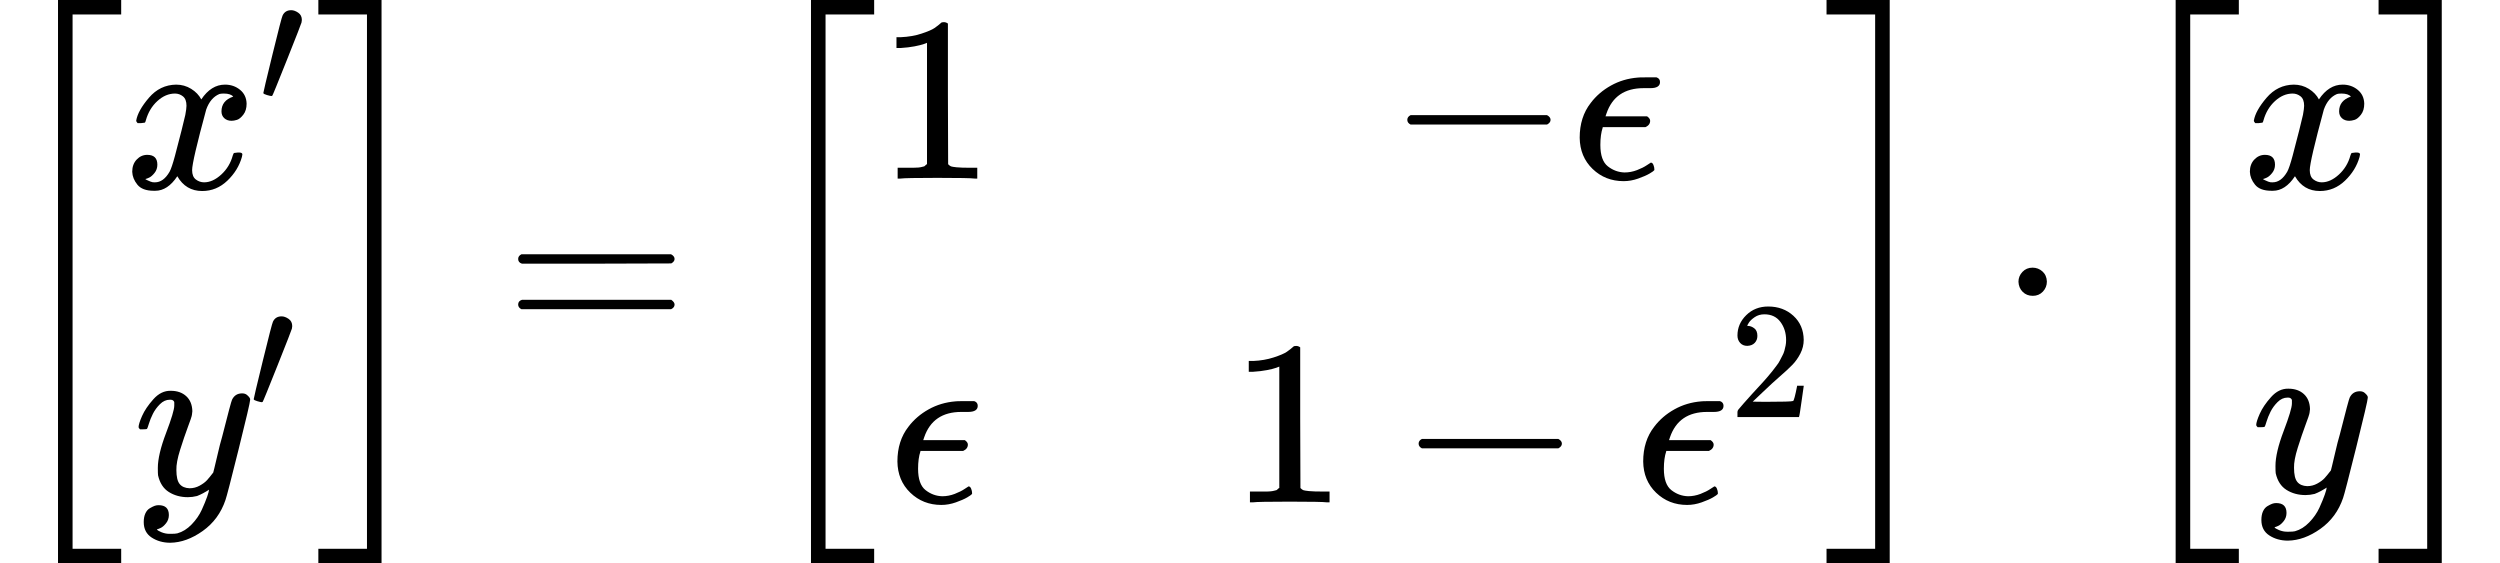 <?xml version="1.0" encoding="UTF-8" standalone="no" ?>
<svg xmlns="http://www.w3.org/2000/svg" width="192.656px" height="43.424px" viewBox="0 -1449.5 10644.5 2399" xmlns:xlink="http://www.w3.org/1999/xlink"><defs><path id="MJX-95-TEX-S3-5B" d="M247 -949V1450H516V1388H309V-887H516V-949H247Z"></path><path id="MJX-95-TEX-I-78" d="M52 289Q59 331 106 386T222 442Q257 442 286 424T329 379Q371 442 430 442Q467 442 494 420T522 361Q522 332 508 314T481 292T458 288Q439 288 427 299T415 328Q415 374 465 391Q454 404 425 404Q412 404 406 402Q368 386 350 336Q290 115 290 78Q290 50 306 38T341 26Q378 26 414 59T463 140Q466 150 469 151T485 153H489Q504 153 504 145Q504 144 502 134Q486 77 440 33T333 -11Q263 -11 227 52Q186 -10 133 -10H127Q78 -10 57 16T35 71Q35 103 54 123T99 143Q142 143 142 101Q142 81 130 66T107 46T94 41L91 40Q91 39 97 36T113 29T132 26Q168 26 194 71Q203 87 217 139T245 247T261 313Q266 340 266 352Q266 380 251 392T217 404Q177 404 142 372T93 290Q91 281 88 280T72 278H58Q52 284 52 289Z"></path><path id="MJX-95-TEX-N-2032" d="M79 43Q73 43 52 49T30 61Q30 68 85 293T146 528Q161 560 198 560Q218 560 240 545T262 501Q262 496 260 486Q259 479 173 263T84 45T79 43Z"></path><path id="MJX-95-TEX-I-79" d="M21 287Q21 301 36 335T84 406T158 442Q199 442 224 419T250 355Q248 336 247 334Q247 331 231 288T198 191T182 105Q182 62 196 45T238 27Q261 27 281 38T312 61T339 94Q339 95 344 114T358 173T377 247Q415 397 419 404Q432 431 462 431Q475 431 483 424T494 412T496 403Q496 390 447 193T391 -23Q363 -106 294 -155T156 -205Q111 -205 77 -183T43 -117Q43 -95 50 -80T69 -58T89 -48T106 -45Q150 -45 150 -87Q150 -107 138 -122T115 -142T102 -147L99 -148Q101 -153 118 -160T152 -167H160Q177 -167 186 -165Q219 -156 247 -127T290 -65T313 -9T321 21L315 17Q309 13 296 6T270 -6Q250 -11 231 -11Q185 -11 150 11T104 82Q103 89 103 113Q103 170 138 262T173 379Q173 380 173 381Q173 390 173 393T169 400T158 404H154Q131 404 112 385T82 344T65 302T57 280Q55 278 41 278H27Q21 284 21 287Z"></path><path id="MJX-95-TEX-S3-5D" d="M11 1388V1450H280V-949H11V-887H218V1388H11Z"></path><path id="MJX-95-TEX-N-3D" d="M56 347Q56 360 70 367H707Q722 359 722 347Q722 336 708 328L390 327H72Q56 332 56 347ZM56 153Q56 168 72 173H708Q722 163 722 153Q722 140 707 133H70Q56 140 56 153Z"></path><path id="MJX-95-TEX-N-31" d="M213 578L200 573Q186 568 160 563T102 556H83V602H102Q149 604 189 617T245 641T273 663Q275 666 285 666Q294 666 302 660V361L303 61Q310 54 315 52T339 48T401 46H427V0H416Q395 3 257 3Q121 3 100 0H88V46H114Q136 46 152 46T177 47T193 50T201 52T207 57T213 61V578Z"></path><path id="MJX-95-TEX-N-2212" d="M84 237T84 250T98 270H679Q694 262 694 250T679 230H98Q84 237 84 250Z"></path><path id="MJX-95-TEX-I-3F5" d="M227 -11Q149 -11 95 41T40 174Q40 262 87 322Q121 367 173 396T287 430Q289 431 329 431H367Q382 426 382 411Q382 385 341 385H325H312Q191 385 154 277L150 265H327Q340 256 340 246Q340 228 320 219H138V217Q128 187 128 143Q128 77 160 52T231 26Q258 26 284 36T326 57T343 68Q350 68 354 58T358 39Q358 36 357 35Q354 31 337 21T289 0T227 -11Z"></path><path id="MJX-95-TEX-N-32" d="M109 429Q82 429 66 447T50 491Q50 562 103 614T235 666Q326 666 387 610T449 465Q449 422 429 383T381 315T301 241Q265 210 201 149L142 93L218 92Q375 92 385 97Q392 99 409 186V189H449V186Q448 183 436 95T421 3V0H50V19V31Q50 38 56 46T86 81Q115 113 136 137Q145 147 170 174T204 211T233 244T261 278T284 308T305 340T320 369T333 401T340 431T343 464Q343 527 309 573T212 619Q179 619 154 602T119 569T109 550Q109 549 114 549Q132 549 151 535T170 489Q170 464 154 447T109 429Z"></path><path id="MJX-95-TEX-N-22C5" d="M78 250Q78 274 95 292T138 310Q162 310 180 294T199 251Q199 226 182 208T139 190T96 207T78 250Z"></path></defs><g stroke="currentColor" fill="currentColor" stroke-width="0" transform="matrix(1 0 0 -1 0 0)"><g data-mml-node="math"><g data-mml-node="mrow"><g data-mml-node="mo"><use xlink:href="#MJX-95-TEX-S3-5B"></use></g><g data-mml-node="mtable" transform="translate(528, 0)"><g data-mml-node="mtr" transform="translate(0, 647.3)"><g data-mml-node="mtd"><g data-mml-node="msup"><g data-mml-node="mi"><use xlink:href="#MJX-95-TEX-I-78"></use></g><g data-mml-node="mo" transform="translate(572, 363) scale(0.707)"><use xlink:href="#MJX-95-TEX-N-2032"></use></g></g></g></g><g data-mml-node="mtr" transform="translate(0, -656.3)"><g data-mml-node="mtd" transform="translate(41, 0)"><g data-mml-node="msup"><g data-mml-node="mi"><use xlink:href="#MJX-95-TEX-I-79"></use></g><g data-mml-node="mo" transform="translate(490, 363) scale(0.707)"><use xlink:href="#MJX-95-TEX-N-2032"></use></g></g></g></g></g><g data-mml-node="mo" transform="translate(1344.5, 0)"><use xlink:href="#MJX-95-TEX-S3-5D"></use></g></g><g data-mml-node="mo" transform="translate(2150.2, 0)"><use xlink:href="#MJX-95-TEX-N-3D"></use></g><g data-mml-node="mrow" transform="translate(3206, 0)"><g data-mml-node="mo"><use xlink:href="#MJX-95-TEX-S3-5B"></use></g><g data-mml-node="mtable" transform="translate(528, 0)"><g data-mml-node="mtr" transform="translate(0, 689.3)"><g data-mml-node="mtd"><g data-mml-node="mn"><use xlink:href="#MJX-95-TEX-N-31"></use></g></g><g data-mml-node="mtd" transform="translate(2174, 0)"><g data-mml-node="mo"><use xlink:href="#MJX-95-TEX-N-2212"></use></g><g data-mml-node="mi" transform="translate(778, 0)"><use xlink:href="#MJX-95-TEX-I-3F5"></use></g></g></g><g data-mml-node="mtr" transform="translate(0, -689.3)"><g data-mml-node="mtd" transform="translate(47, 0)"><g data-mml-node="mi"><use xlink:href="#MJX-95-TEX-I-3F5"></use></g></g><g data-mml-node="mtd" transform="translate(1500, 0)"><g data-mml-node="mn"><use xlink:href="#MJX-95-TEX-N-31"></use></g><g data-mml-node="mo" transform="translate(722.2, 0)"><use xlink:href="#MJX-95-TEX-N-2212"></use></g><g data-mml-node="msup" transform="translate(1722.4, 0)"><g data-mml-node="mi"><use xlink:href="#MJX-95-TEX-I-3F5"></use></g><g data-mml-node="TeXAtom" transform="translate(406, 363) scale(0.707)"><g data-mml-node="mn"><use xlink:href="#MJX-95-TEX-N-32"></use></g></g></g></g></g></g><g data-mml-node="mo" transform="translate(4560, 0)"><use xlink:href="#MJX-95-TEX-S3-5D"></use></g></g><g data-mml-node="mo" transform="translate(8516.2, 0)"><use xlink:href="#MJX-95-TEX-N-22C5"></use></g><g data-mml-node="mrow" transform="translate(9016.5, 0)"><g data-mml-node="mo"><use xlink:href="#MJX-95-TEX-S3-5B"></use></g><g data-mml-node="mtable" transform="translate(528, 0)"><g data-mml-node="mtr" transform="translate(0, 647.3)"><g data-mml-node="mtd"><g data-mml-node="mi"><use xlink:href="#MJX-95-TEX-I-78"></use></g></g></g><g data-mml-node="mtr" transform="translate(0, -647.3)"><g data-mml-node="mtd" transform="translate(41, 0)"><g data-mml-node="mi"><use xlink:href="#MJX-95-TEX-I-79"></use></g></g></g></g><g data-mml-node="mo" transform="translate(1100, 0)"><use xlink:href="#MJX-95-TEX-S3-5D"></use></g></g></g></g></svg>